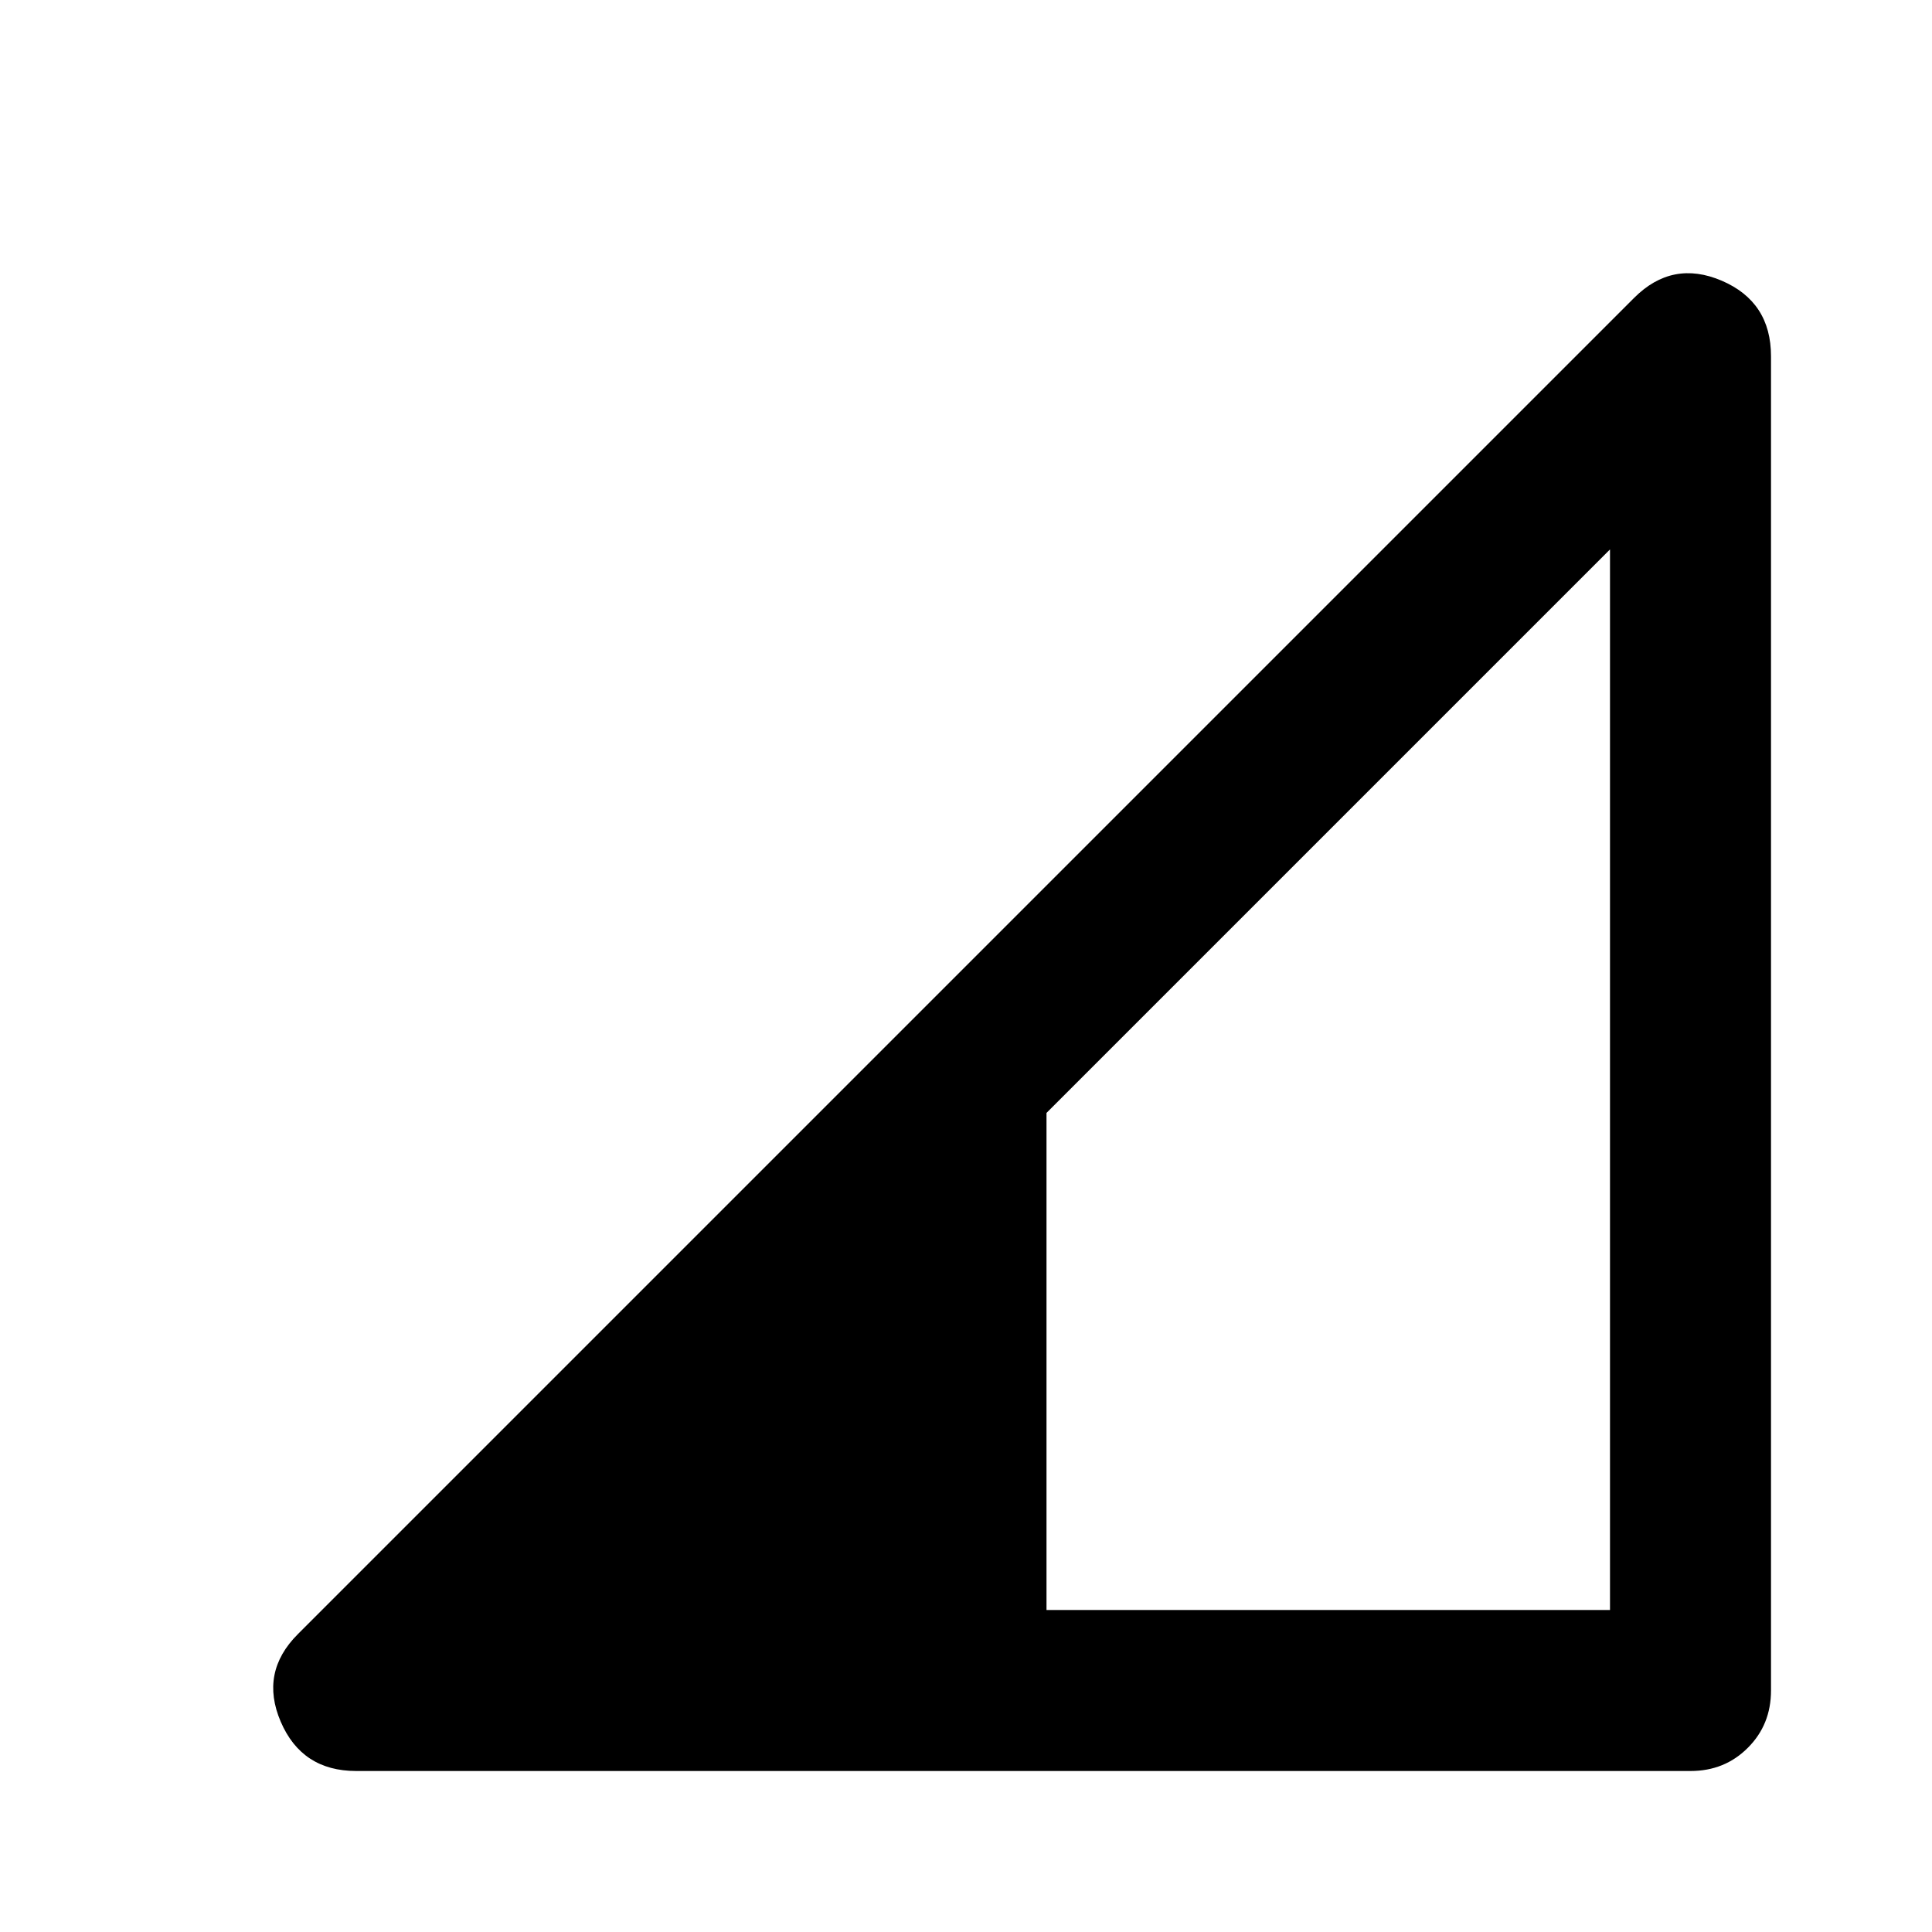 <svg xmlns="http://www.w3.org/2000/svg" height="24" width="24"><path d="M13 20H20V6.825L13 13.825ZM4.425 22Q3.75 22 3.487 21.387Q3.225 20.775 3.7 20.3L20.3 3.7Q20.775 3.225 21.388 3.487Q22 3.75 22 4.425V21Q22 21.425 21.712 21.712Q21.425 22 21 22Z"/></svg>